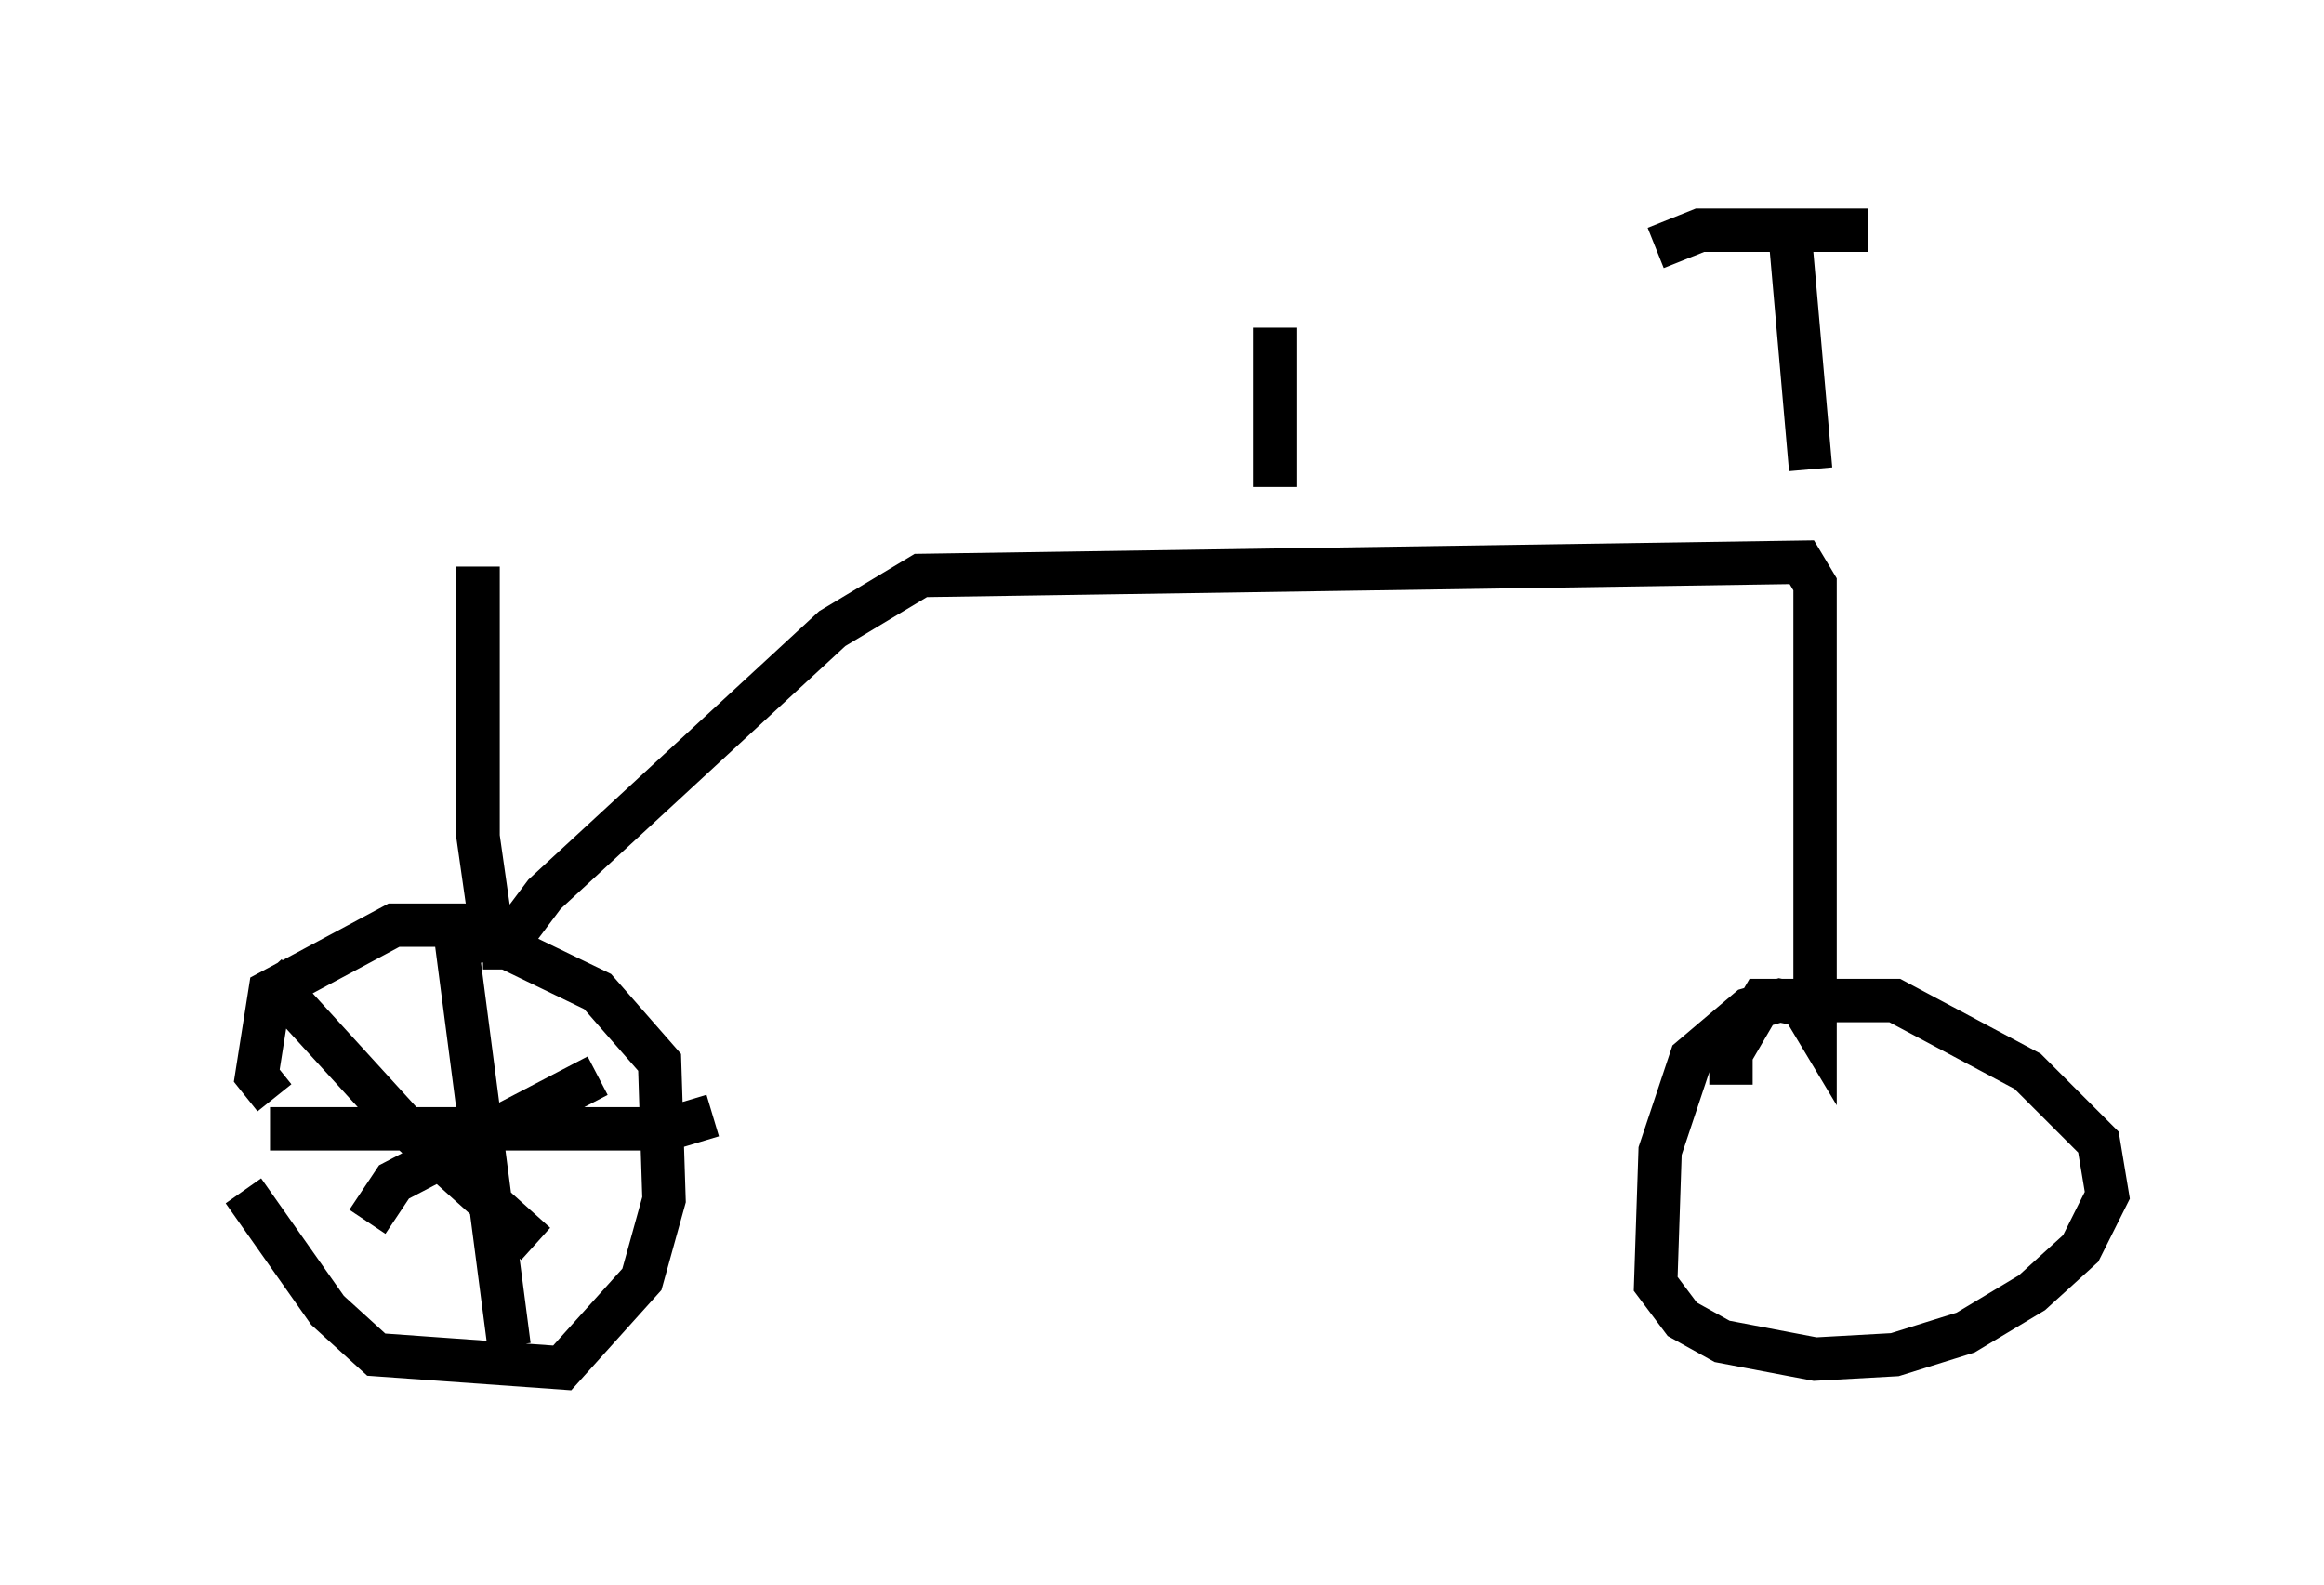 <?xml version="1.0" encoding="utf-8" ?>
<svg baseProfile="full" height="36.542" version="1.1" width="53.59" xmlns="http://www.w3.org/2000/svg" xmlns:ev="http://www.w3.org/2001/xml-events" xmlns:xlink="http://www.w3.org/1999/xlink"><defs /><rect fill="white" height="36.542" width="53.59" x="0" y="0" /><path d="M5, 25.417 m0.613, 2.042 l1.94, 2.756 1.123, 1.021 l4.288, 0.306 1.838, -2.042 l0.51, -1.838 -0.102, -3.165 l-1.429, -1.633 -3.165, -1.531 l-1.531, 0.0 -2.858, 1.531 l-0.306, 1.94 0.408, 0.51 m4.185, -3.675 l1.225, 9.392 m-5.513, -5.002 l9.188, 0.0 1.021, -0.306 m-10.311, -3.267 l3.165, 3.471 3.063, 2.756 m1.429, -3.879 l-4.696, 2.45 -0.613, 0.919 m2.96, -6.023 l-0.408, -2.858 0.0, -6.227 m0.613, 9.29 l0.0, -0.51 0.919, -1.225 l6.635, -6.125 2.042, -1.225 l20.315, -0.306 0.306, 0.51 l0.0, 10.208 -0.306, -0.51 l-0.51, -0.102 -0.715, 0.204 l-1.327, 1.123 -0.715, 2.144 l-0.102, 3.063 0.613, 0.817 l0.919, 0.51 2.144, 0.408 l1.838, -0.102 1.633, -0.51 l1.531, -0.919 1.123, -1.021 l0.613, -1.225 -0.204, -1.225 l-1.633, -1.633 -3.063, -1.633 l-3.063, 0.0 -0.715, 1.225 l0.0, 0.715 m1.327, -20.009 l0.51, 5.819 m-3.573, -5.104 l1.021, -0.408 3.879, 0.0 m-13.679, 5.921 l0.0, -3.675 " fill="none" stroke="black" stroke-width="1" /></svg>